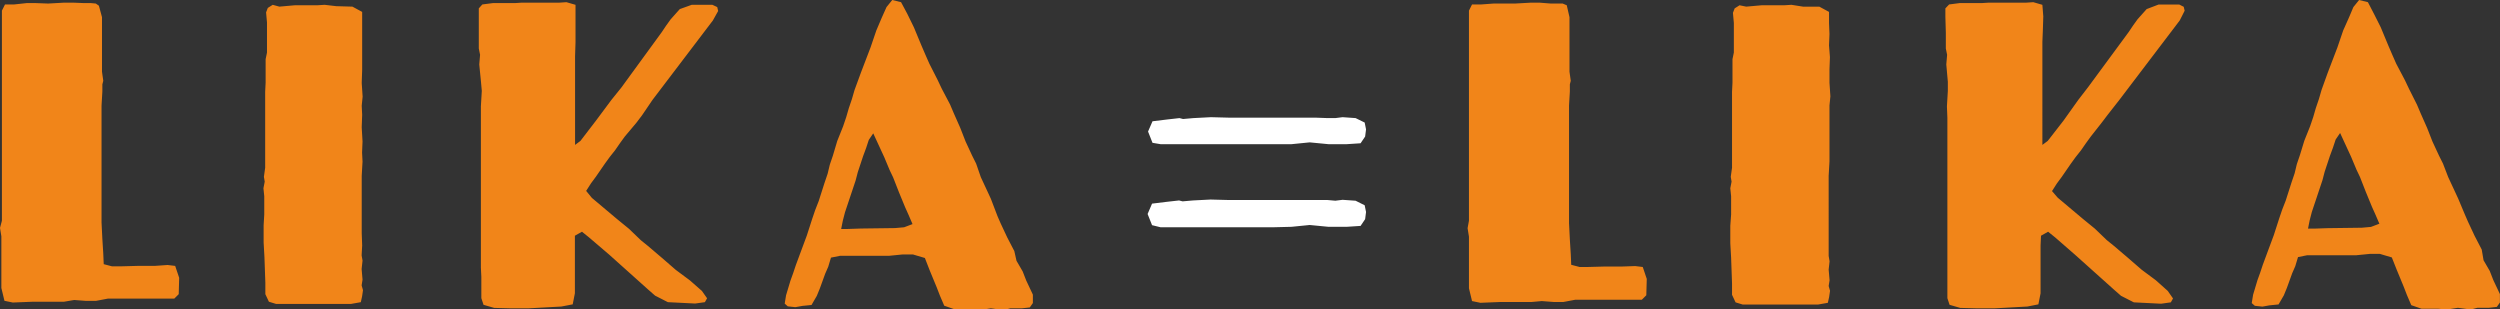 <svg xmlns="http://www.w3.org/2000/svg" viewBox="0 0 275.01 34.01"><rect x="0" y="0" width="275.01" height="34.01" fill="#333333" stroke="none"/><defs><style>.cls-1{fill:#fff;}.cls-2{fill:#f18519;}</style></defs><g id="Layer_2" data-name="Layer 2"><g id="Logo_till_bård" data-name="Logo till bård"><path class="cls-1" d="M127.67,25h12.4l2-.05,2-.2,2.07.2h2l1.53-.1.5-.74.1-.79-.15-.74-1-.5-1.43-.1-.8.1L146,22,144.62,22h-9.54l-1.92-.05-1.93.1-1.14.1-.39-.1-1.34.15-1.63.2-.49,1.14.49,1.23Zm0-9.14h12.4l2,0,2-.2,2.07.2h2l1.53-.1.5-.74.1-.79-.15-.75-1-.49-1.43-.1-.8.1-.84,0-1.38-.05h-9.54l-1.92-.05-1.93.1-1.14.1-.39-.1-1.34.15-1.63.2-.49,1.13.49,1.24Z"/><path class="cls-2" d="M34.89.58l-1.46,0h-1l-1.7.15L30,.53l-.54.34-.19.49.1,1.12,0,1.12,0,1.06V5.78l-.15.73V9.09l-.05,1v8.36l-.14,1,.09.53-.14.73.09.88v2L29,24.78v1.9l.09,1.6.1,2.82v1.26l.39.83.78.24,1.46,0h6.8l1.07-.19.14-.63.1-.69-.15-.53.1-.63-.1-1.17.1-.92-.1-.58L39.84,27l-.05-1.36,0-1.51V19.34l.09-1.56-.05-1,.05-1.21L39.79,14l.05-1.37-.05-1,.1-1-.1-1.5.05-1.46,0-1.36,0-1.27,0-1.26,0-1.21V1.31L38.77.73,37,.68,35.71.53Zm161.36,0-1.46,0h-1l-1.7.15-.73-.15-.54.34-.19.49.1,1.12,0,1.12,0,1.06V5.78l-.15.73V9.09l-.05,1v8.36l-.14,1,.09.53-.14.73.09.88v2l-.09,1.26v1.9l.09,1.6.1,2.82v1.26l.39.83.78.24,1.46,0H200l1.07-.19.14-.63.1-.69-.15-.53.1-.63-.1-1.17.1-.92-.1-.58,0-1.07,0-1.36,0-1.51V19.34l.09-1.56,0-1,0-1.21,0-1.6,0-1.37,0-1,.1-1-.1-1.5,0-1.46.05-1.36L201.2,5l.05-1.26-.05-1.21V1.31L200.13.73l-1.79,0L197.07.53ZM7.09.29,5.3.39,3.94.34l-1,0L1.55.49h-1l-.34.68,0,1,0,1,0,1.55,0,2,0,1.94v2.82l0,.92v5.15l0,1.75,0,1.51,0,1.26,0,1.21v1L0,25.07.15,26v5.68l.34,1.41.92.19,2.23-.09H6.17l.88,0L8.16,33l1.32.1,1.06,0,1.32-.25h4.56l1.75,0h1l.49-.49.05-1.8-.44-1.31-.83-.1L17,29.25h-1.9l-1.85.05h-.92l-.92-.24-.05-1.17-.1-1.6-.09-1.8V11.61l.09-1.55,0-.78.1-.39-.14-1v-6L10.88.63,10.54.39,10,.34H9.23L8,.29Zm161.36,0-1.79.1-1.36,0-1,0-1.37.1h-1l-.34.68,0,1,0,1,0,1.55,0,2,0,1.94v2.82l0,.92v5.15l0,1.75,0,1.51,0,1.26,0,1.21v1l-.15.82.15.93v5.68l.34,1.41.92.19,2.23-.09h2.53l.88,0,1.11-.1,1.31.1,1.07,0,1.32-.25h4.56l1.75,0h1l.49-.49.05-1.8-.44-1.31-.83-.1-1.45.05h-1.9l-1.85.05h-.92l-.92-.24-.05-1.17-.1-1.6-.09-1.8V11.61l.09-1.55,0-.78.1-.39-.14-1v-6l-.3-1.31L171.9.39l-.53,0h-.78L169.33.29ZM61.56.29H57.43l-.78.05H54.22L53.06.49l-.39.43v.93l0,1.79v1.7l.14.69-.09,1.06L52.91,9,53,10l-.1,1.7,0,1.26V29.45l.05,1V32.8l.24.73,1.17.34,1.9.05h1.84l3.65-.2L63,33.48l.24-1.22V27l0-1.07.78-.44.78.63L67,28l4.33,3.88.73.64,1.41.72,3,.15,1.07-.15.24-.43L77.21,32,75.9,30.85l-1.56-1.16-1.51-1.31-1.55-1.32-.78-.63-1.31-1.26L67.88,24.1l-2.77-2.33L64.48,21l.53-.83.54-.73,1-1.45.53-.73.58-.73.54-.78.53-.73L70,13.51l.63-.83L71.77,11l6.65-8.75L79,1.21l-.1-.43L78.37.53H76.09L74.78,1l-1,1.12-.49.68-.49.73L68.36,9.62,67.25,11l-1.66,2.23L63.85,15.5l-.59.44V6.17l.05-1.55,0-1.22,0-1.6L63.31.53l-1-.29Zm161.36,0h-4.13L218,.34h-2.43l-1.16.15L214,.92v.93l.05,1.79v1.7l.14.69-.09,1.06L214.27,9l0,1-.1,1.7.05,1.26V29.45l0,1V32.8l.24.73,1.17.34,1.9.05h1.84l3.65-.2,1.21-.24.24-1.22V27l.05-1.07.78-.44.78.63,2.18,1.9,4.33,3.88.73.64,1.41.72,3,.15,1.07-.15.24-.43-.58-.83-1.31-1.17-1.56-1.16-1.51-1.31-1.55-1.32-.78-.63-1.31-1.26-1.31-1.07-2.77-2.33-.63-.73.53-.83.54-.73,1-1.45.53-.73.58-.73.54-.78.53-.73,1.22-1.55.63-.83L233.13,11l6.65-8.75.54-1.07-.1-.43-.49-.25h-2.28L236.14,1l-1,1.12-.49.68-.49.73-4.47,6.07L228.61,11,227,13.26l-1.74,2.24-.59.44V6.17l0-1.55.05-1.22.05-1.6-.1-1.27-1-.29Zm-130.21,24,.24-.93,1.17-3.5.24-.92.58-1.75.34-.92.29-.88.49-.72.49,1.06.72,1.56.59,1.41.39.82.63,1.61.68,1.65.39.87.43,1-.92.35-1,.09-3.79.05-1.46.05h-.68ZM98.15,0l-.63.78L97,1.94,96.4,3.35,95.77,5.2,94.7,8,94,9.91l-.29,1-.34,1-.29,1-.34,1-.64,1.6-.48,1.61-.34,1-.24,1-.34,1-.64,2-.39,1-.34,1-.58,1.8-.58,1.56-.63,1.7-.29.87-.3.83-.48,1.6-.15.92.34.3.83.09.78-.14,1-.1.58-1,.34-.83.58-1.6.34-.78.3-1,1-.2h.87l2.28,0h2.24l1.51-.15h1.11l1.32.39.53,1.36.78,1.89.34.88.48,1.12,1.12.39h1.8l1,.09,1.21-.19,1.41.19.73-.19,1.26,0,.88-.1.34-.48v-.93l-.73-1.55-.39-1-.68-1.17-.24-1.07-.78-1.5-.73-1.56-.34-.78L109,21.87l-.43-.93-.68-1.46L107.38,18l-.44-.88-.72-1.55-.59-1.51-.73-1.65-.39-.92-.92-1.75-.44-.93L102.23,7l-.44-1-.43-1-.83-2L99.8,1.51,99.12.24ZM254.07,24.25l.24-.93,1.17-3.5.24-.92.58-1.75.34-.92.29-.88.49-.72.49,1.06.72,1.56.59,1.41.39.82.63,1.61.68,1.65.39.87.43,1-.92.35-1,.09-3.79.05-1.46.05h-.68ZM259.51,0l-.63.78-.49,1.16-.63,1.41-.63,1.85L256.06,8l-.68,1.89-.29,1-.34,1-.29,1-.34,1-.64,1.6L253,17.06l-.34,1-.24,1-.34,1-.64,2-.39,1-.34,1-.58,1.8-.58,1.56-.63,1.7-.29.87-.3.83-.48,1.6-.15.92.34.3.83.09.78-.14,1-.1.58-1,.34-.83.58-1.6.34-.78.3-1,1-.2h.87l2.28,0h2.24l1.51-.15h1.11l1.31.39.54,1.36.78,1.89.34.88.48,1.12,1.12.39h1.8l1,.09,1.21-.19,1.41.19.73-.19,1.26,0,.88-.1.34-.48v-.93l-.73-1.55-.39-1-.68-1.17L273,27.45l-.78-1.5-.73-1.56-.34-.78-.73-1.74-.43-.93-.68-1.46L268.74,18l-.44-.88-.72-1.55L267,14.09l-.73-1.65-.39-.92L265,9.77l-.44-.93L263.59,7l-.44-1-.43-1-.83-2-.73-1.45L260.48.24Z"/></g></g></svg>